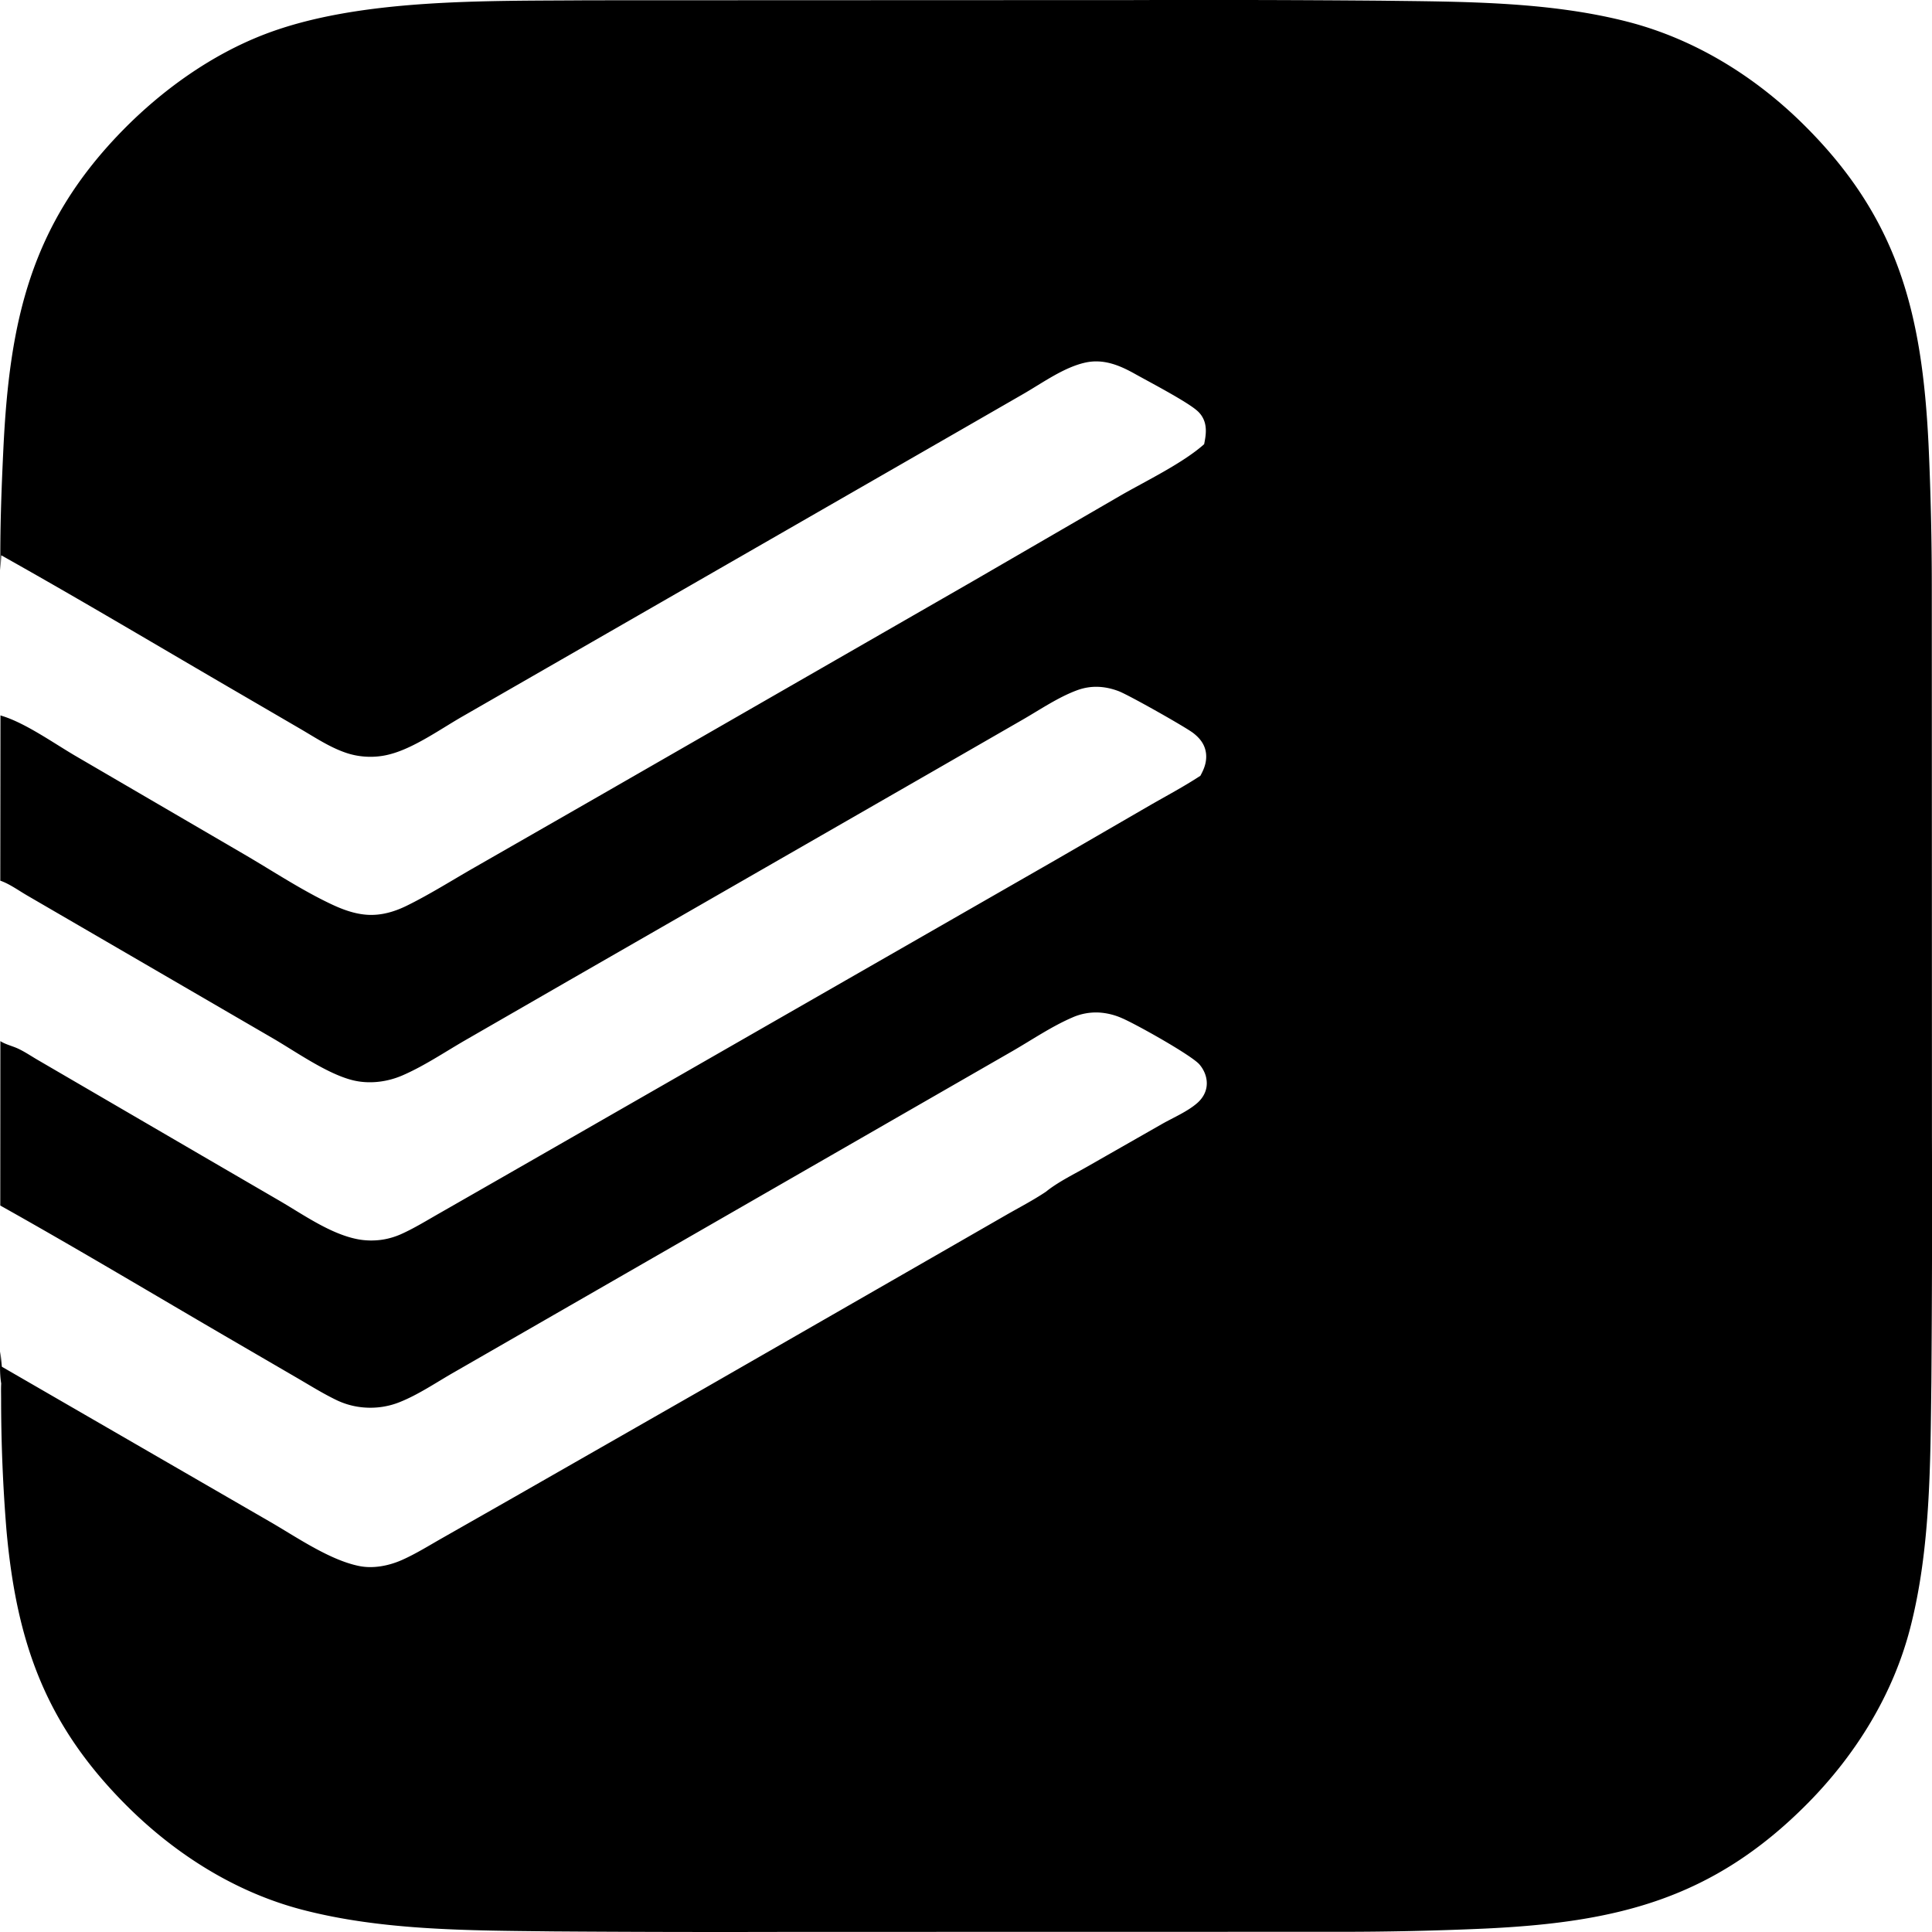 <svg xmlns="http://www.w3.org/2000/svg" xml:space="preserve" style="fill-rule:evenodd;clip-rule:evenodd;stroke-linejoin:round;stroke-miterlimit:2" viewBox="0 0 100 100">
  <g id="レイヤー1">
    <path d="M.02 29.516c-.024-2.075.054-4.176.153-6.249.315-6.627 1.396-11.639 6.176-16.518 2.055-2.097 4.588-3.911 7.336-4.969C18.589-.108 25.237.061 30.456.015L58.663.004C62.915-.01 67.168 0 71.42.035c4.233.054 8.677.029 12.802 1.085 3.451.883 6.558 2.792 9.087 5.283 4.952 4.878 6.174 9.804 6.51 16.563.115 2.506.172 5.013.171 7.522l.007 28.403c.014 4.206.004 8.412-.029 12.618-.055 4.223-.035 8.661-1.1 12.773-.889 3.436-2.81 6.535-5.296 9.051-4.93 4.989-9.923 6.172-16.727 6.491-2.585.115-5.171.171-7.759.166l-28.281.005c-4.074.012-8.147.003-12.221-.026-4.285-.051-8.811-.036-12.979-1.132-3.417-.899-6.495-2.843-8.991-5.319-4.23-4.196-5.75-8.452-6.278-14.3a84.09 84.09 0 0 1-.279-6.846c-.001-.254-.01-.512.005-.765-.086-.514-.063-1.128-.042-1.65l.076.784 9.433 5.454 4.4 2.544c1.379.791 3.114 2.01 4.674 2.32.727.145 1.536-.018 2.206-.316.722-.321 1.415-.756 2.102-1.145l3.656-2.081 9.848-5.63 11.808-6.783 3.835-2.205c.69-.396 1.412-.77 2.073-1.211l.092-.073c.623-.48 1.399-.854 2.082-1.247l3.853-2.198c.582-.328 1.323-.645 1.821-1.086.252-.224.432-.516.475-.854.052-.41-.103-.821-.367-1.131-.407-.479-3.356-2.129-4.05-2.415a3.451 3.451 0 0 0-1.122-.274 3.035 3.035 0 0 0-1.438.267c-1.047.454-2.066 1.145-3.056 1.718l-5.523 3.176-18.646 10.725-4.8 2.761c-.889.511-1.812 1.138-2.765 1.516a3.94 3.94 0 0 1-.789.226c-.09.017-.18.03-.271.04a4.18 4.18 0 0 1-1.093-.024 3.98 3.98 0 0 1-1.077-.328c-.723-.344-1.413-.778-2.105-1.18l-3.317-1.93C8.033 67.048 4.053 64.66.014 62.398l.005-8.509c.272.175.628.252.923.391.343.161.67.383.997.574l8.518 4.964 3.941 2.293c1.231.71 2.628 1.717 4.032 2.014a3.56 3.56 0 0 0 .587.077c.099.006.198.007.297.004a3.624 3.624 0 0 0 .878-.126 3.842 3.842 0 0 0 .559-.197c.698-.312 1.364-.726 2.028-1.103l3.249-1.86 9.95-5.707L54.658 44.5l4.801-2.781c.891-.514 1.814-1.001 2.673-1.566a3.91 3.91 0 0 0 .137-.275c.177-.391.229-.827.065-1.233-.118-.293-.336-.523-.584-.712-.424-.32-3.334-1.965-3.858-2.162-.709-.266-1.422-.308-2.138-.045-.981.361-1.924 1.008-2.829 1.528l-4.813 2.771-18.639 10.711-5.417 3.121c-1.053.611-2.132 1.337-3.248 1.816-.809.346-1.754.452-2.609.225-1.314-.348-2.88-1.458-4.067-2.15L4.227 47.99l-2.828-1.644c-.41-.238-.863-.564-1.304-.733-.026-.011-.053-.02-.08-.03l.009-8.554.115.038c1.208.378 2.66 1.412 3.779 2.066l8.701 5.076c1.492.869 2.993 1.87 4.553 2.603.579.272 1.203.499 1.846.538.72.044 1.405-.159 2.044-.474 1.189-.586 2.332-1.309 3.483-1.968l6.458-3.702 19.342-11.118 7.624-4.421c1.321-.763 3.242-1.682 4.357-2.675.074-.368.135-.733.037-1.103a1.27 1.27 0 0 0-.392-.625c-.526-.475-2.506-1.508-3.229-1.913-.802-.45-1.633-.79-2.569-.583-1.115.247-2.221 1.056-3.205 1.622l-3.31 1.906-20.644 11.869-5.089 2.926c-1.101.633-2.45 1.593-3.668 1.929a3.88 3.88 0 0 1-.914.148 4.006 4.006 0 0 1-.924-.068 3.868 3.868 0 0 1-.596-.165c-.805-.288-1.547-.783-2.283-1.212l-3.056-1.781c-4.136-2.402-8.248-4.863-12.42-7.2l-.044.774Z"/>
  </g>
</svg>
